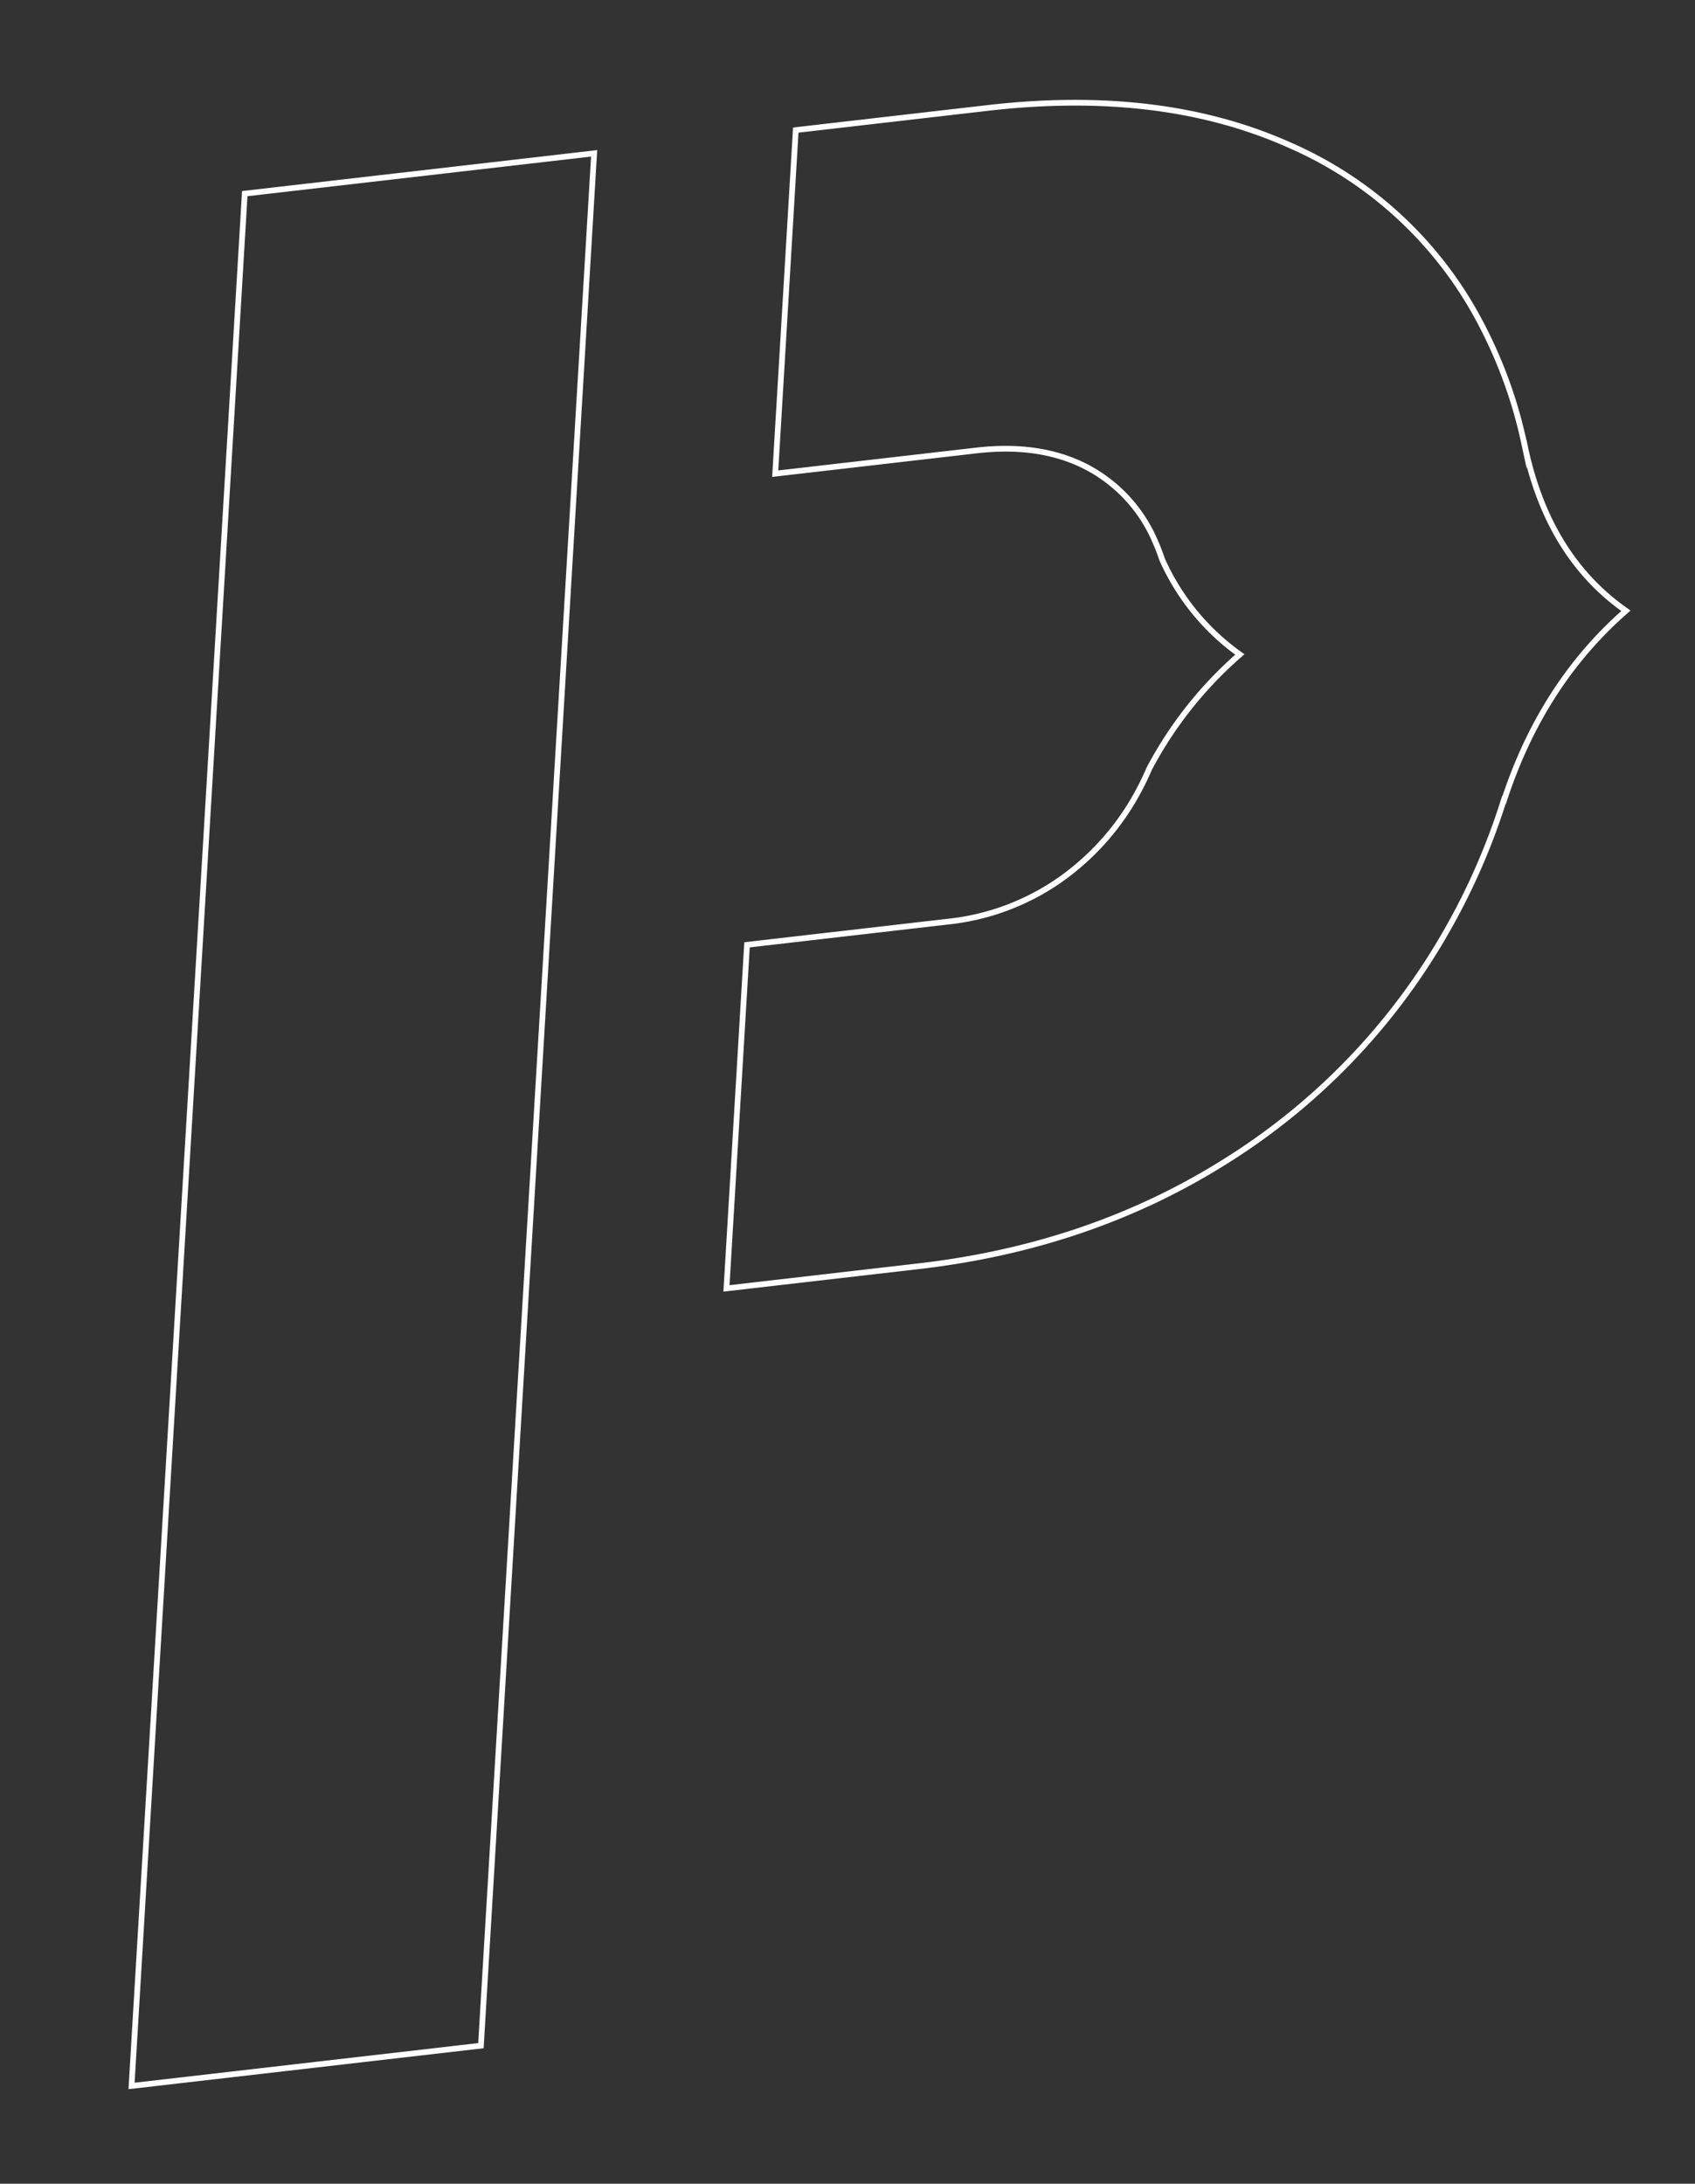 <svg id="Layer_1" data-name="Layer 1" xmlns="http://www.w3.org/2000/svg" viewBox="0 0 296.091 381.315"><rect x="0" y="0" width="296.091" height="381.315" fill="#333333" stroke="none"/><defs><style>.cls-1{fill:none;stroke:#fff;stroke-miterlimit:10;}</style></defs><polygon class="cls-1" points="42.757 33.81 103.786 26.776 84.009 357.21 22.98 364.244 42.757 33.81"/><path class="cls-1" d="M266.227,77.194l-.026-.012-0.0.001a81.196,81.196,0,0,0-7.381-20.429A68.544,68.544,0,0,0,225.199,25.309q-22.297-9.955-52.59-6.465l-33.601,3.873-3.591,59.997,35.161-4.053q11.135-1.283,19.183,2.868A26.236,26.236,0,0,1,201.809,94.584c.448.998.835,2.039,1.194,3.1a40.74,40.74,0,0,0,13.579,16.6,69.339,69.339,0,0,0-15.801,19.894c-.514,1.18-1.056,2.347-1.66,3.484a44.725,44.725,0,0,1-13.894,15.932,41.85,41.85,0,0,1-19.573,7.335l-35.161,4.053-3.591,59.995,33.601-3.873q30.288-3.491,54.093-18.647a113.586,113.586,0,0,0,37.864-39.459,115.807,115.807,0,0,0,10.242-23.319l.05.023q6.617-20.25,21.277-33.049Q270.165,96.962,266.227,77.194Z"/></svg>